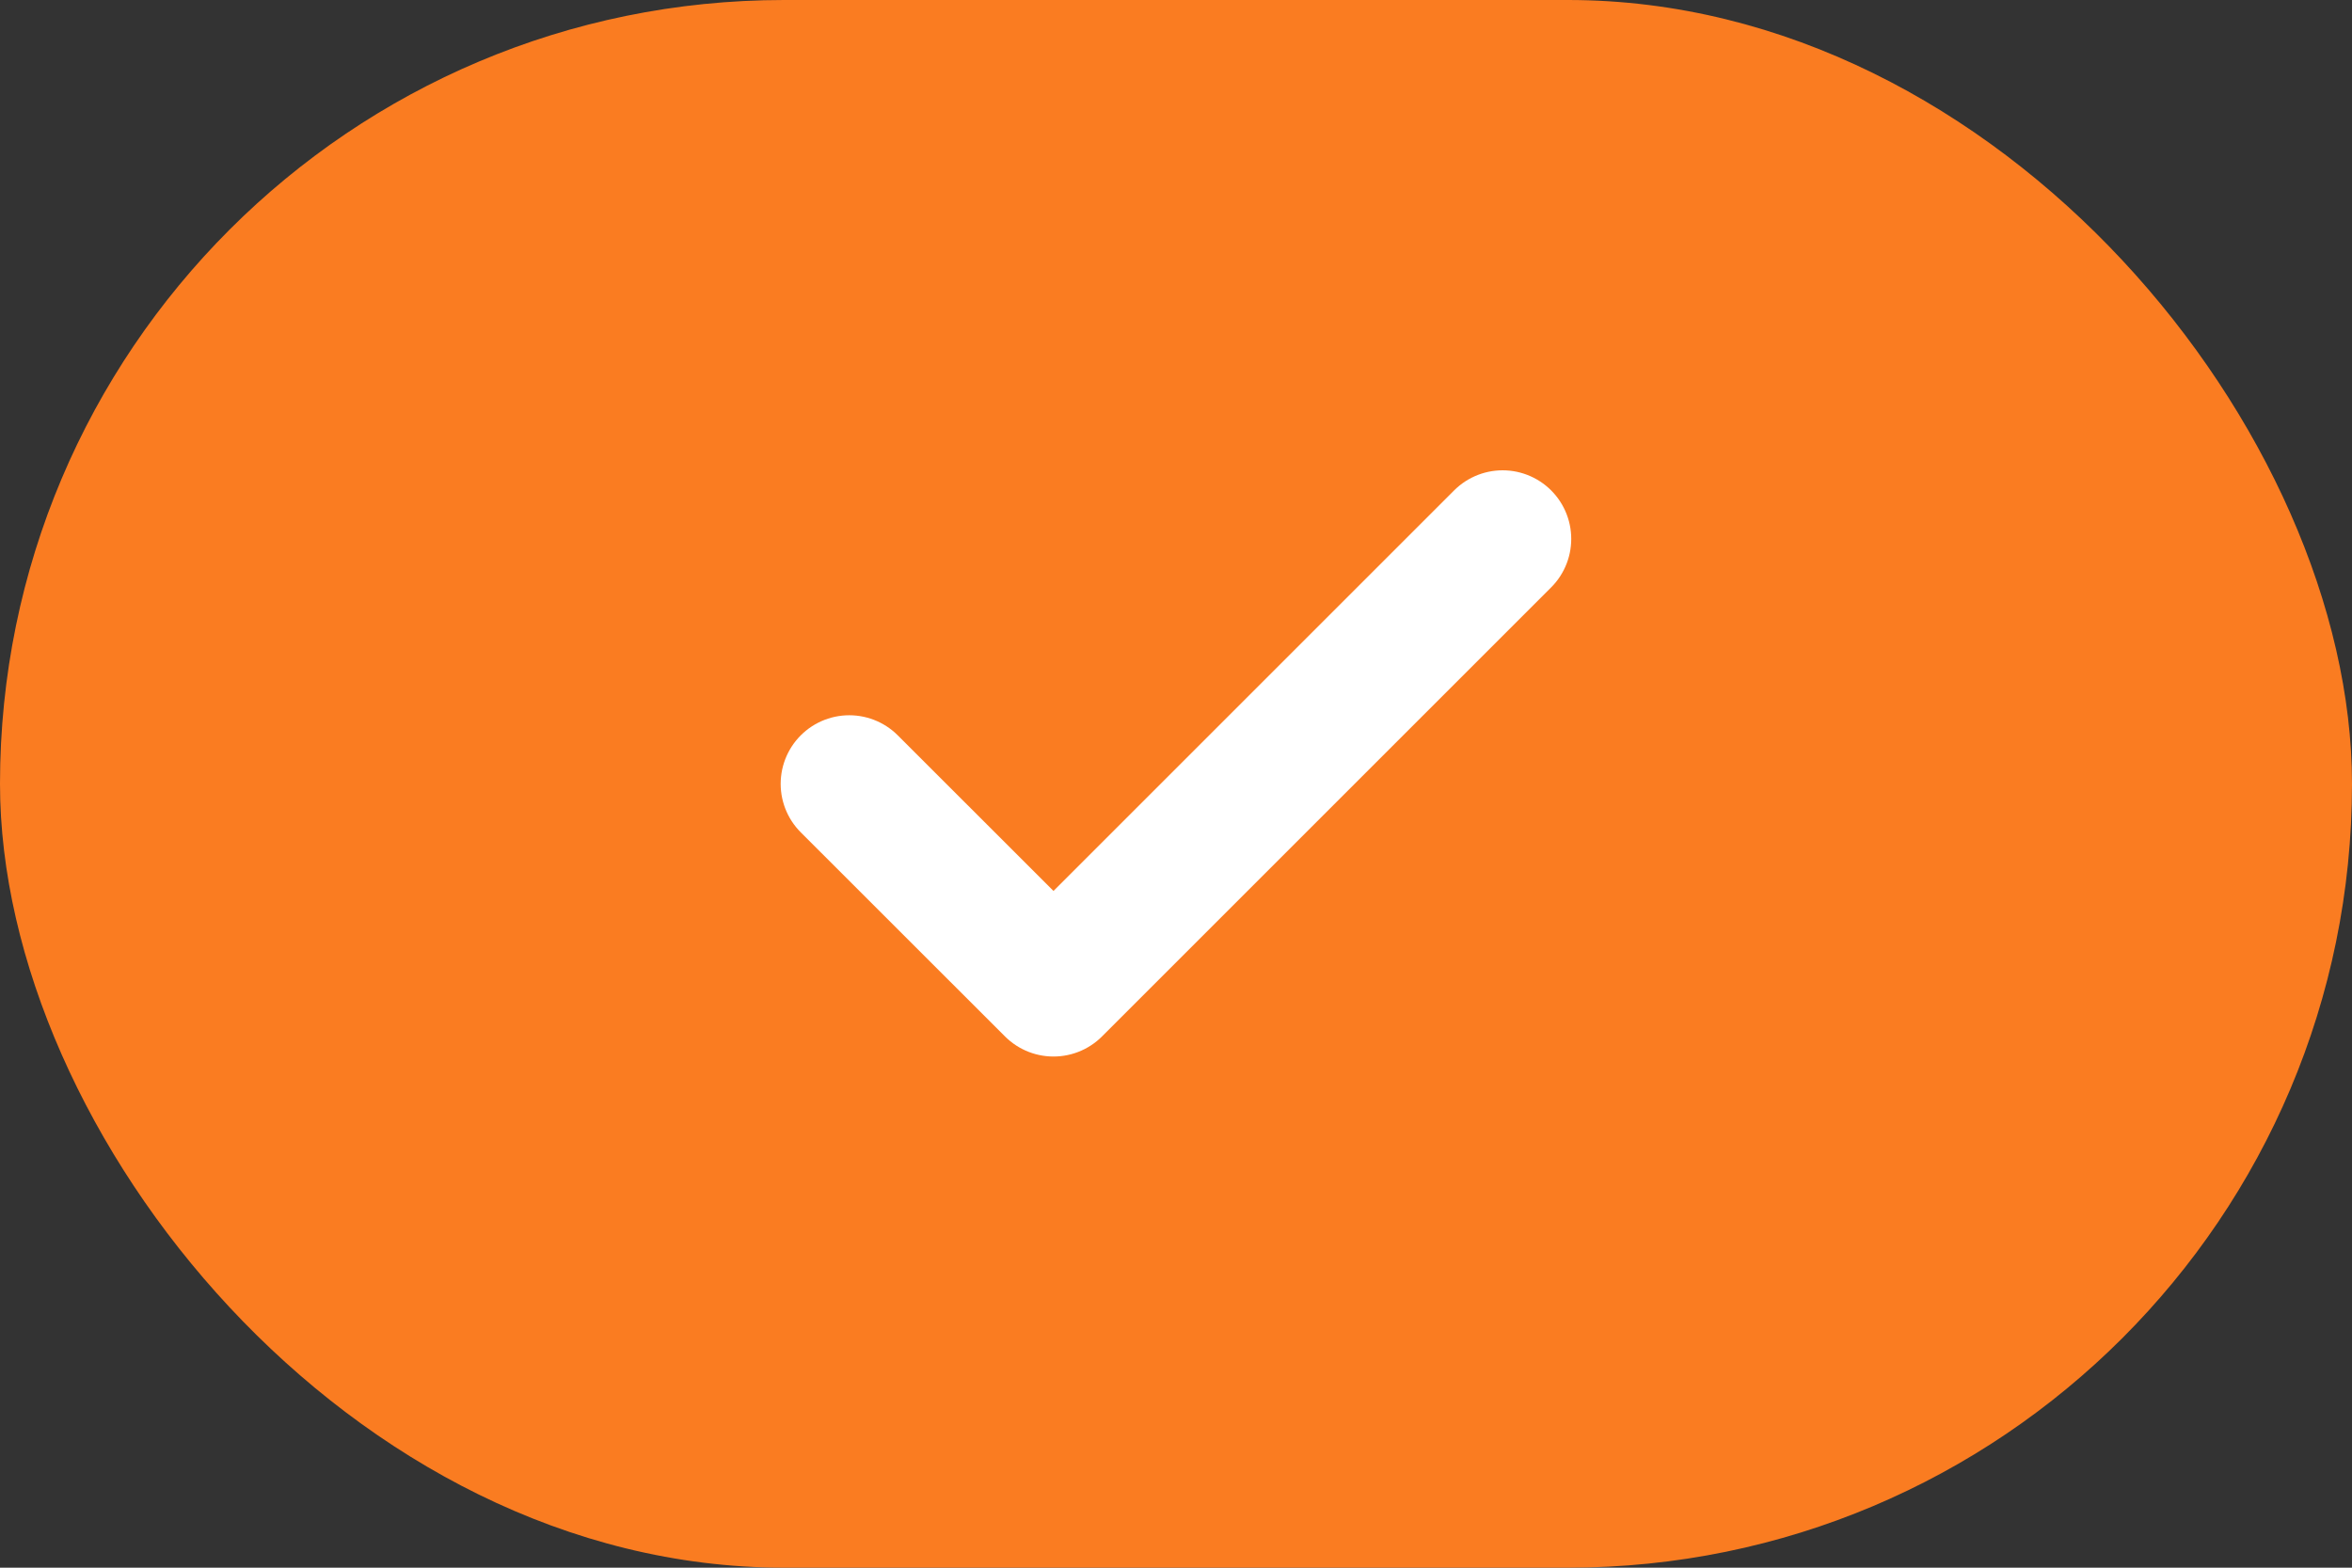<svg width="24" height="16" viewBox="0 0 24 16" fill="none" xmlns="http://www.w3.org/2000/svg">
<rect x="0" y="0" width="24" height="16" fill="#333333" stroke="none"/>
<rect width="24" height="16" rx="8" fill="#FA7C21"/>
<path d="M15.333 5.5L10.75 10.083L8.666 8" stroke="white" stroke-width="1.4" stroke-linecap="round" stroke-linejoin="round"/>
</svg>

